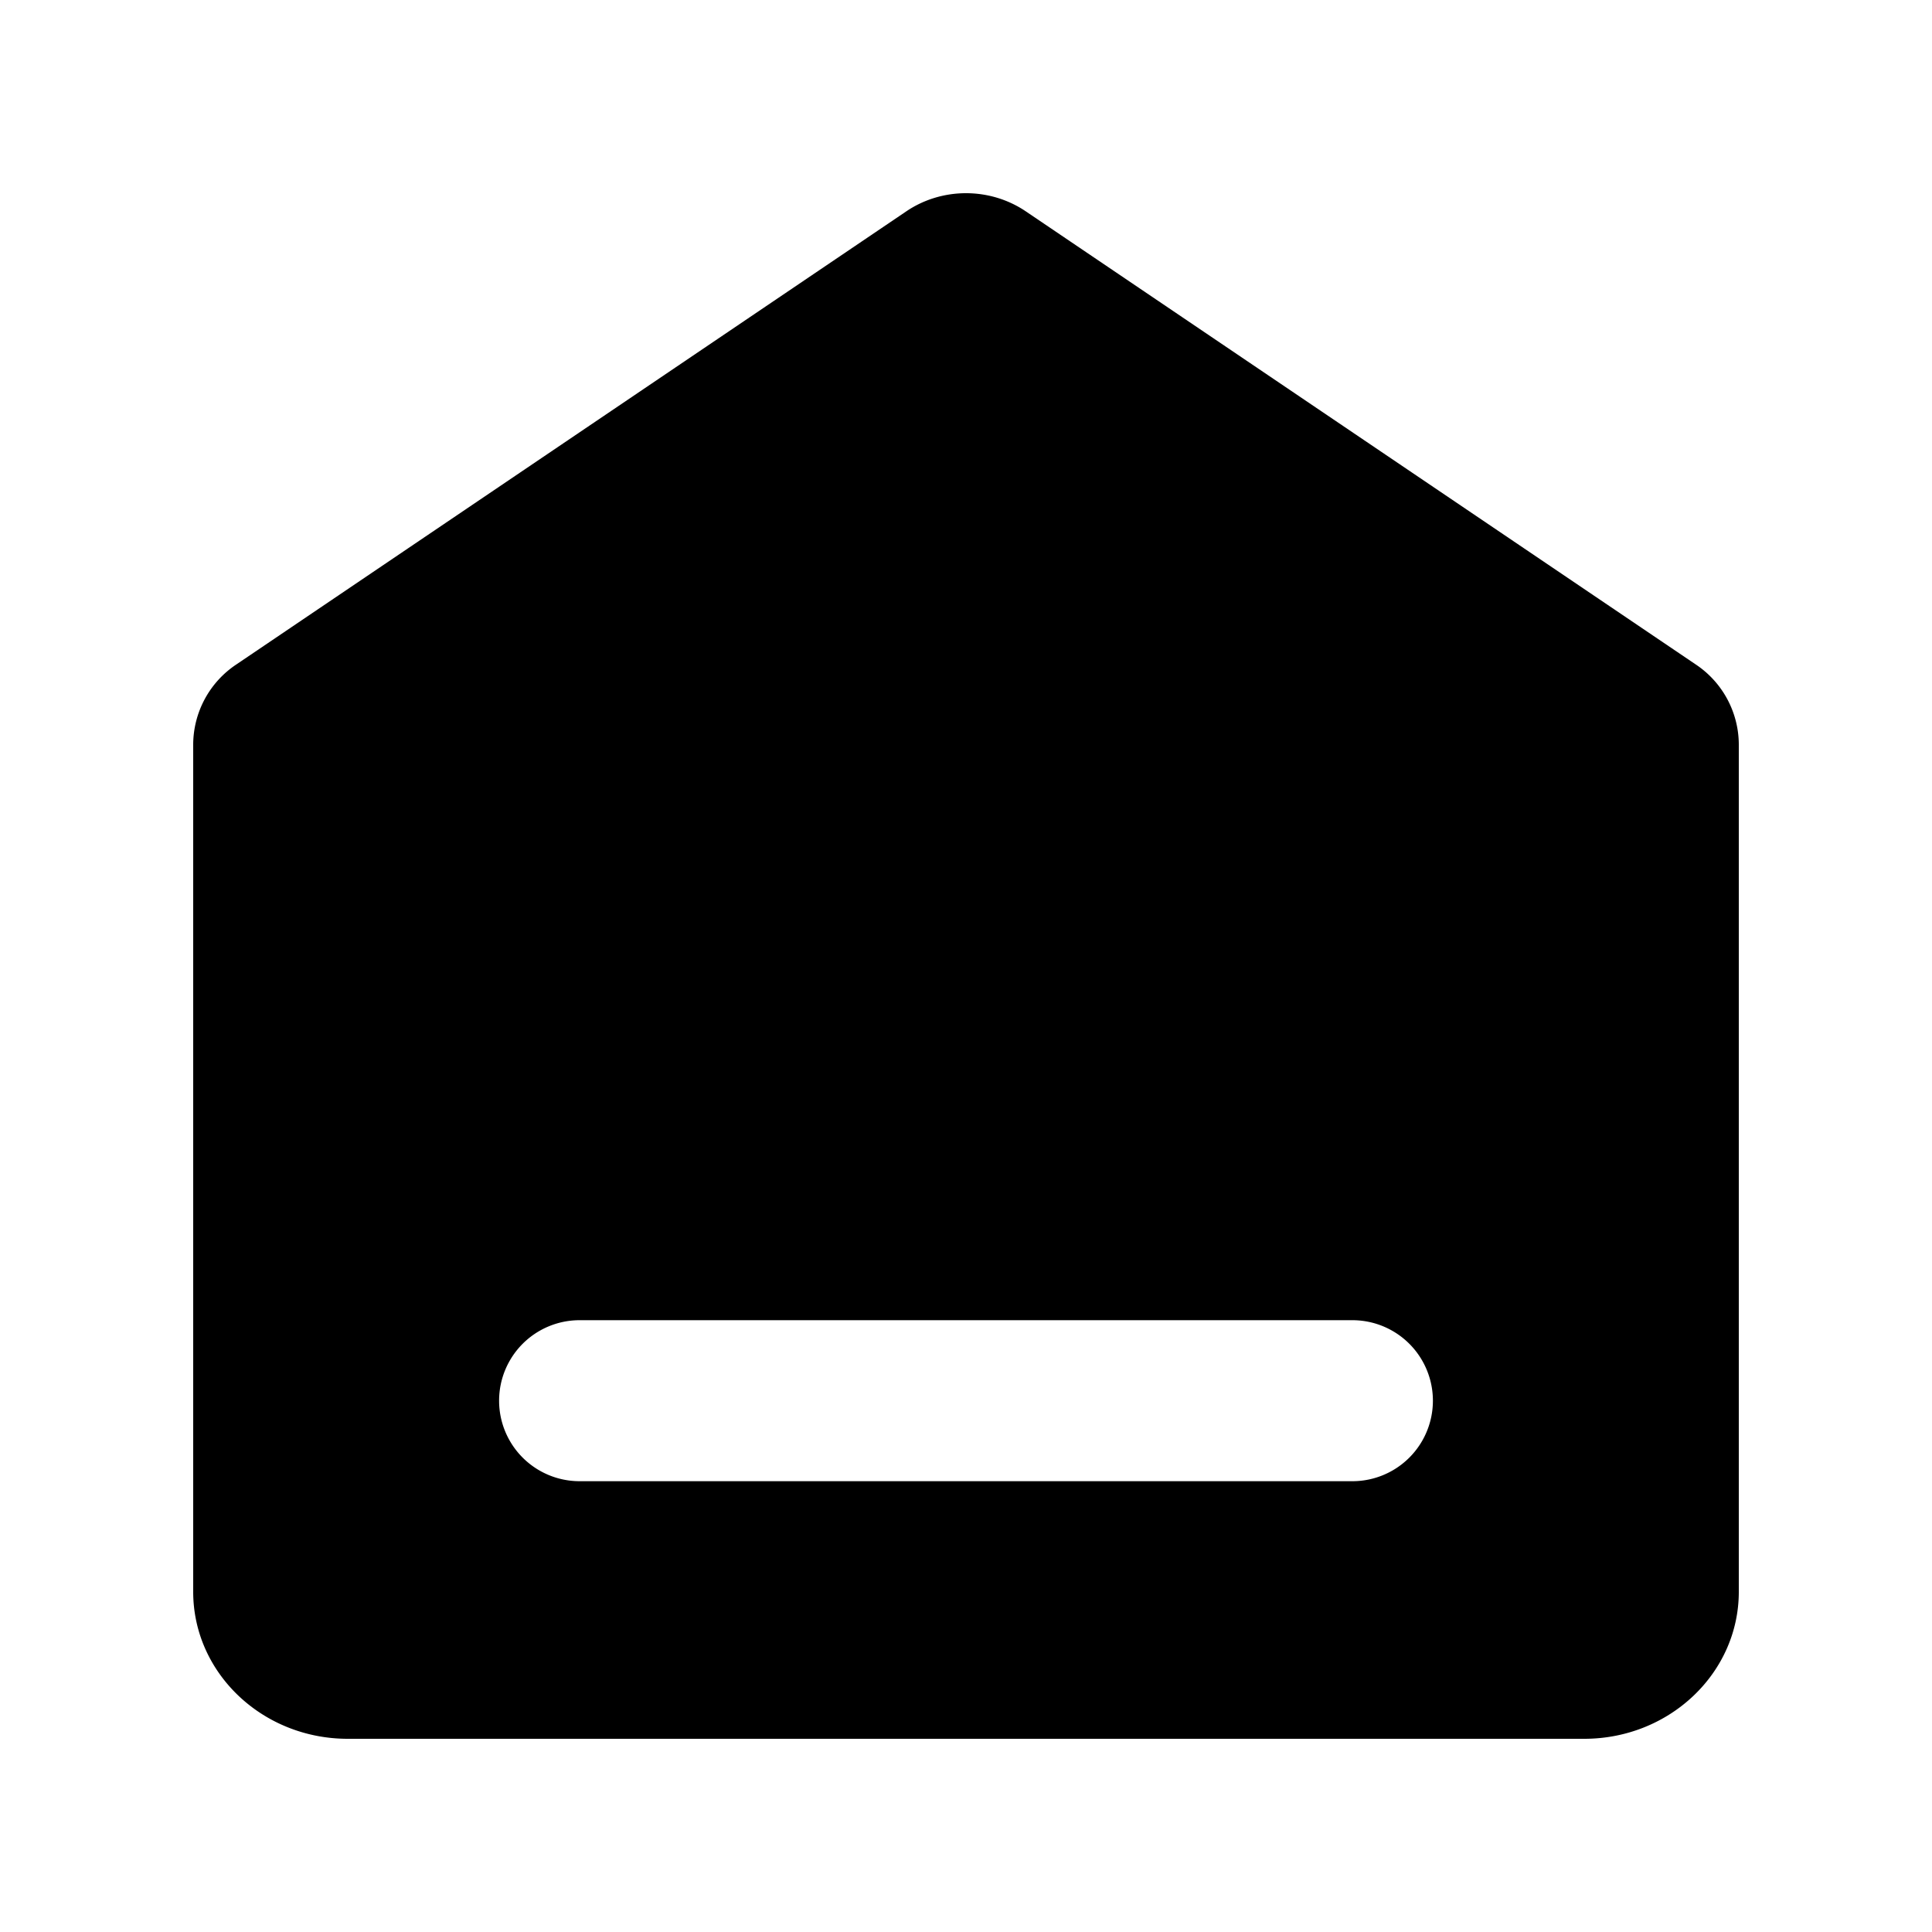 <svg xmlns="http://www.w3.org/2000/svg" fill="none" viewBox="0 0 24 24">
  <path fill="#000" fill-rule="evenodd" d="M2.939 8.252a1.2 1.2 0 0 0-.539.992v10.53c0 1.008.86 1.826 1.92 1.826h15.36c1.06 0 1.92-.818 1.92-1.826V9.244a1.2 1.2 0 0 0-.538-.992l-8.32-5.627c-.444-.3-1.04-.3-1.483 0l-8.32 5.627ZM7.2 16.4a1 1 0 1 0 0 2h9.6a1 1 0 1 0 0-2H7.2Z" clip-rule="evenodd"/>
</svg>
